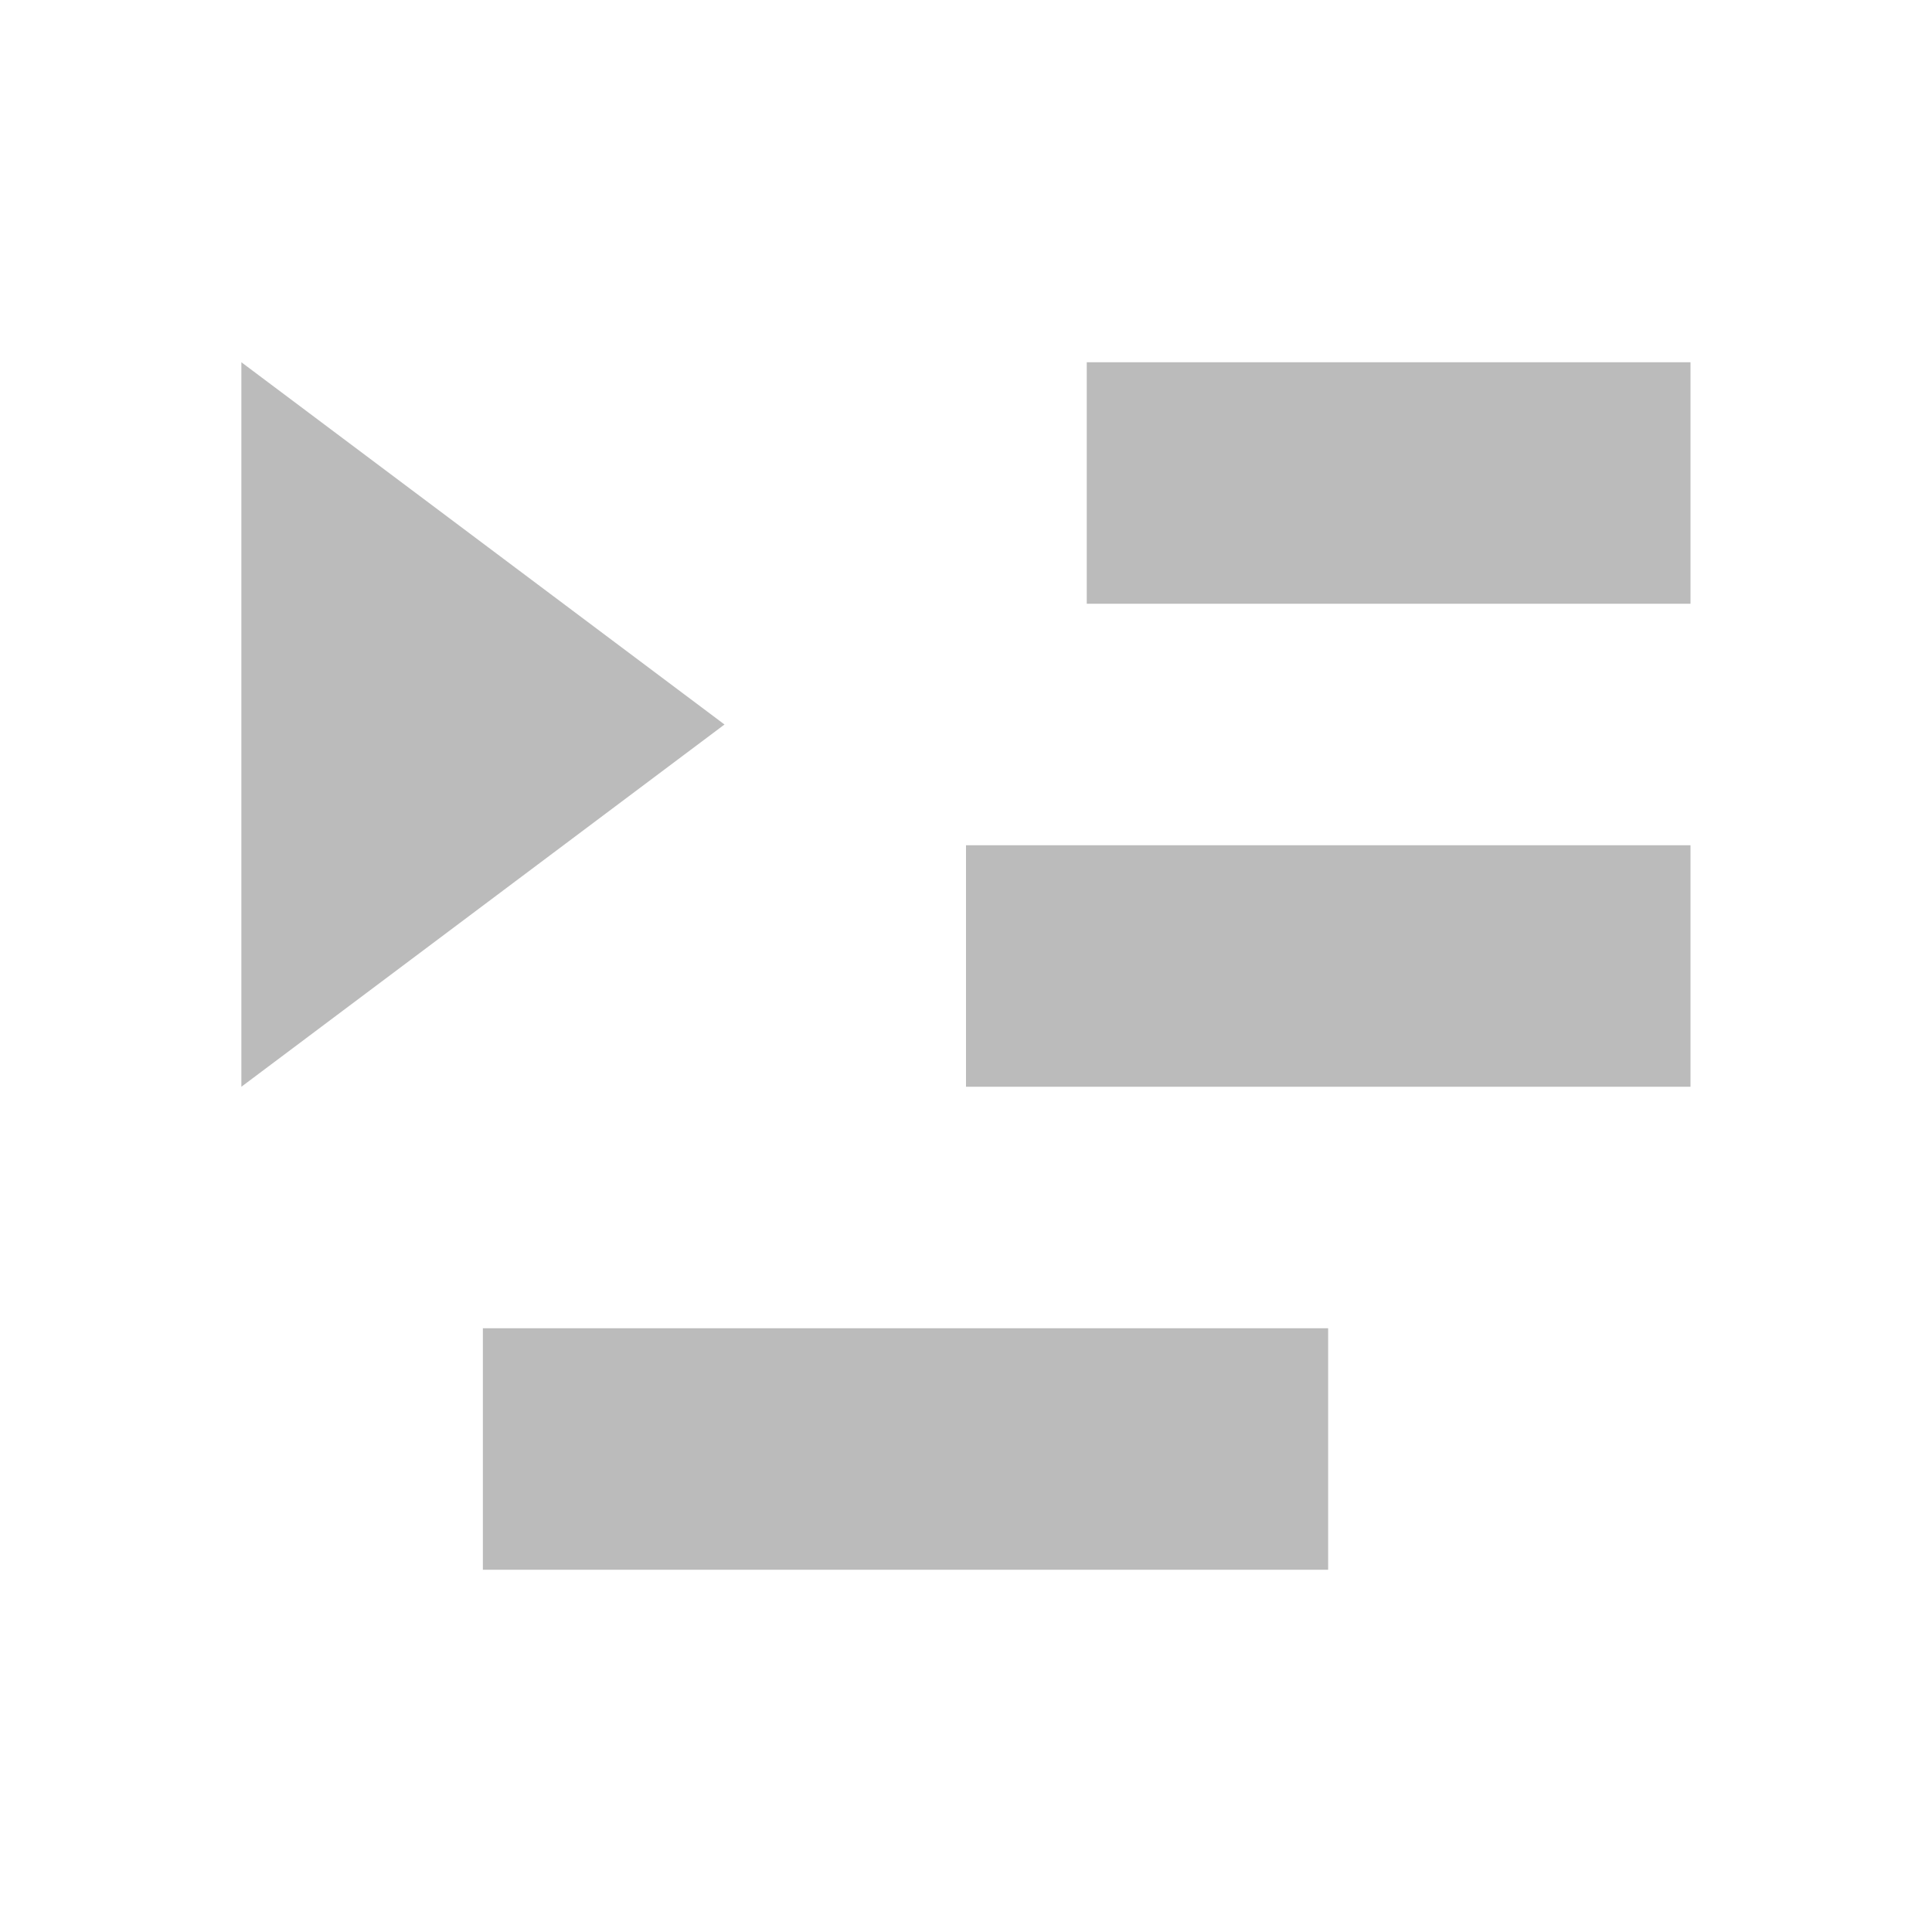 <?xml version="1.0" encoding="UTF-8" standalone="no"?>
<!-- Created with Inkscape (http://www.inkscape.org/) -->

<svg
   xmlns:dc="http://purl.org/dc/elements/1.1/"
   xmlns:cc="http://creativecommons.org/ns#"
   xmlns:rdf="http://www.w3.org/1999/02/22-rdf-syntax-ns#"
   xmlns:svg="http://www.w3.org/2000/svg"
   xmlns="http://www.w3.org/2000/svg"
   xmlns:inkscape="http://www.inkscape.org/namespaces/inkscape"
   version="1.1"
   width="16"
   height="16"
   id="svg7384"
   style="enable-background:new">
  <title
     id="title8473">Moka Symbolic Icon Theme</title>
  <defs
     id="defs7386">
    <linearGradient
       id="linearGradient5606">
      <stop
         id="stop5608"
         style="stop-color:#000000;stop-opacity:1"
         offset="0" />
    </linearGradient>
    <filter
       color-interpolation-filters="sRGB"
       id="filter7554">
      <feBlend
         in2="BackgroundImage"
         mode="darken"
         id="feBlend7556" />
    </filter>
  </defs>
  <g
     transform="translate(-481.001,-69)"
     id="layer9"
     style="display:inline" />
  <g
     transform="translate(-481.001,-69)"
     id="layer10"
     style="display:inline;filter:url(#filter7554)" />
  <g
     transform="translate(-240,-686)"
     id="layer1"
     style="display:inline" />
  <g
     transform="translate(-481.001,-69)"
     id="layer14"
     style="display:inline" />
  <g
     transform="translate(-481.001,-69)"
     id="layer15"
     style="display:inline" />
  <g
     transform="translate(-481.001,-69)"
     id="g71291"
     style="display:inline" />
  <g
     transform="translate(-240,-536)"
     id="layer2"
     style="display:inline" />
  <g
     transform="translate(-240,-536)"
     id="g6058"
     style="display:inline" />
  <g
     transform="translate(-481.001,-69)"
     id="layer12"
     style="display:inline">
    <rect
       width="5"
       height="2"
       x="-495.001"
       y="72"
       transform="scale(-1,1)"
       id="rect42954"
       style="color:#bbbbbb;fill:#bbbbbb;fill-opacity:1;stroke:none;stroke-width:1;marker:none;visibility:visible;display:inline;overflow:visible" />
    <rect
       width="6"
       height="2"
       x="-495.001"
       y="76"
       transform="scale(-1,1)"
       id="rect42956"
       style="color:#bbbbbb;fill:#bbbbbb;fill-opacity:1;stroke:none;stroke-width:1;marker:none;visibility:visible;display:inline;overflow:visible" />
    <rect
       width="7"
       height="2"
       x="-492"
       y="80"
       transform="scale(-1,1)"
       id="rect42958"
       style="color:#bbbbbb;fill:#bbbbbb;fill-opacity:1;stroke:none;stroke-width:1;marker:none;visibility:visible;display:inline;overflow:visible" />
    <path
       d="m 483,72 0,6 4.001,-3 z"
       inkscape:connector-curvature="0"
       id="path42960"
       style="fill:#bbbbbb;fill-opacity:1;stroke:none" />
  </g>
</svg>
